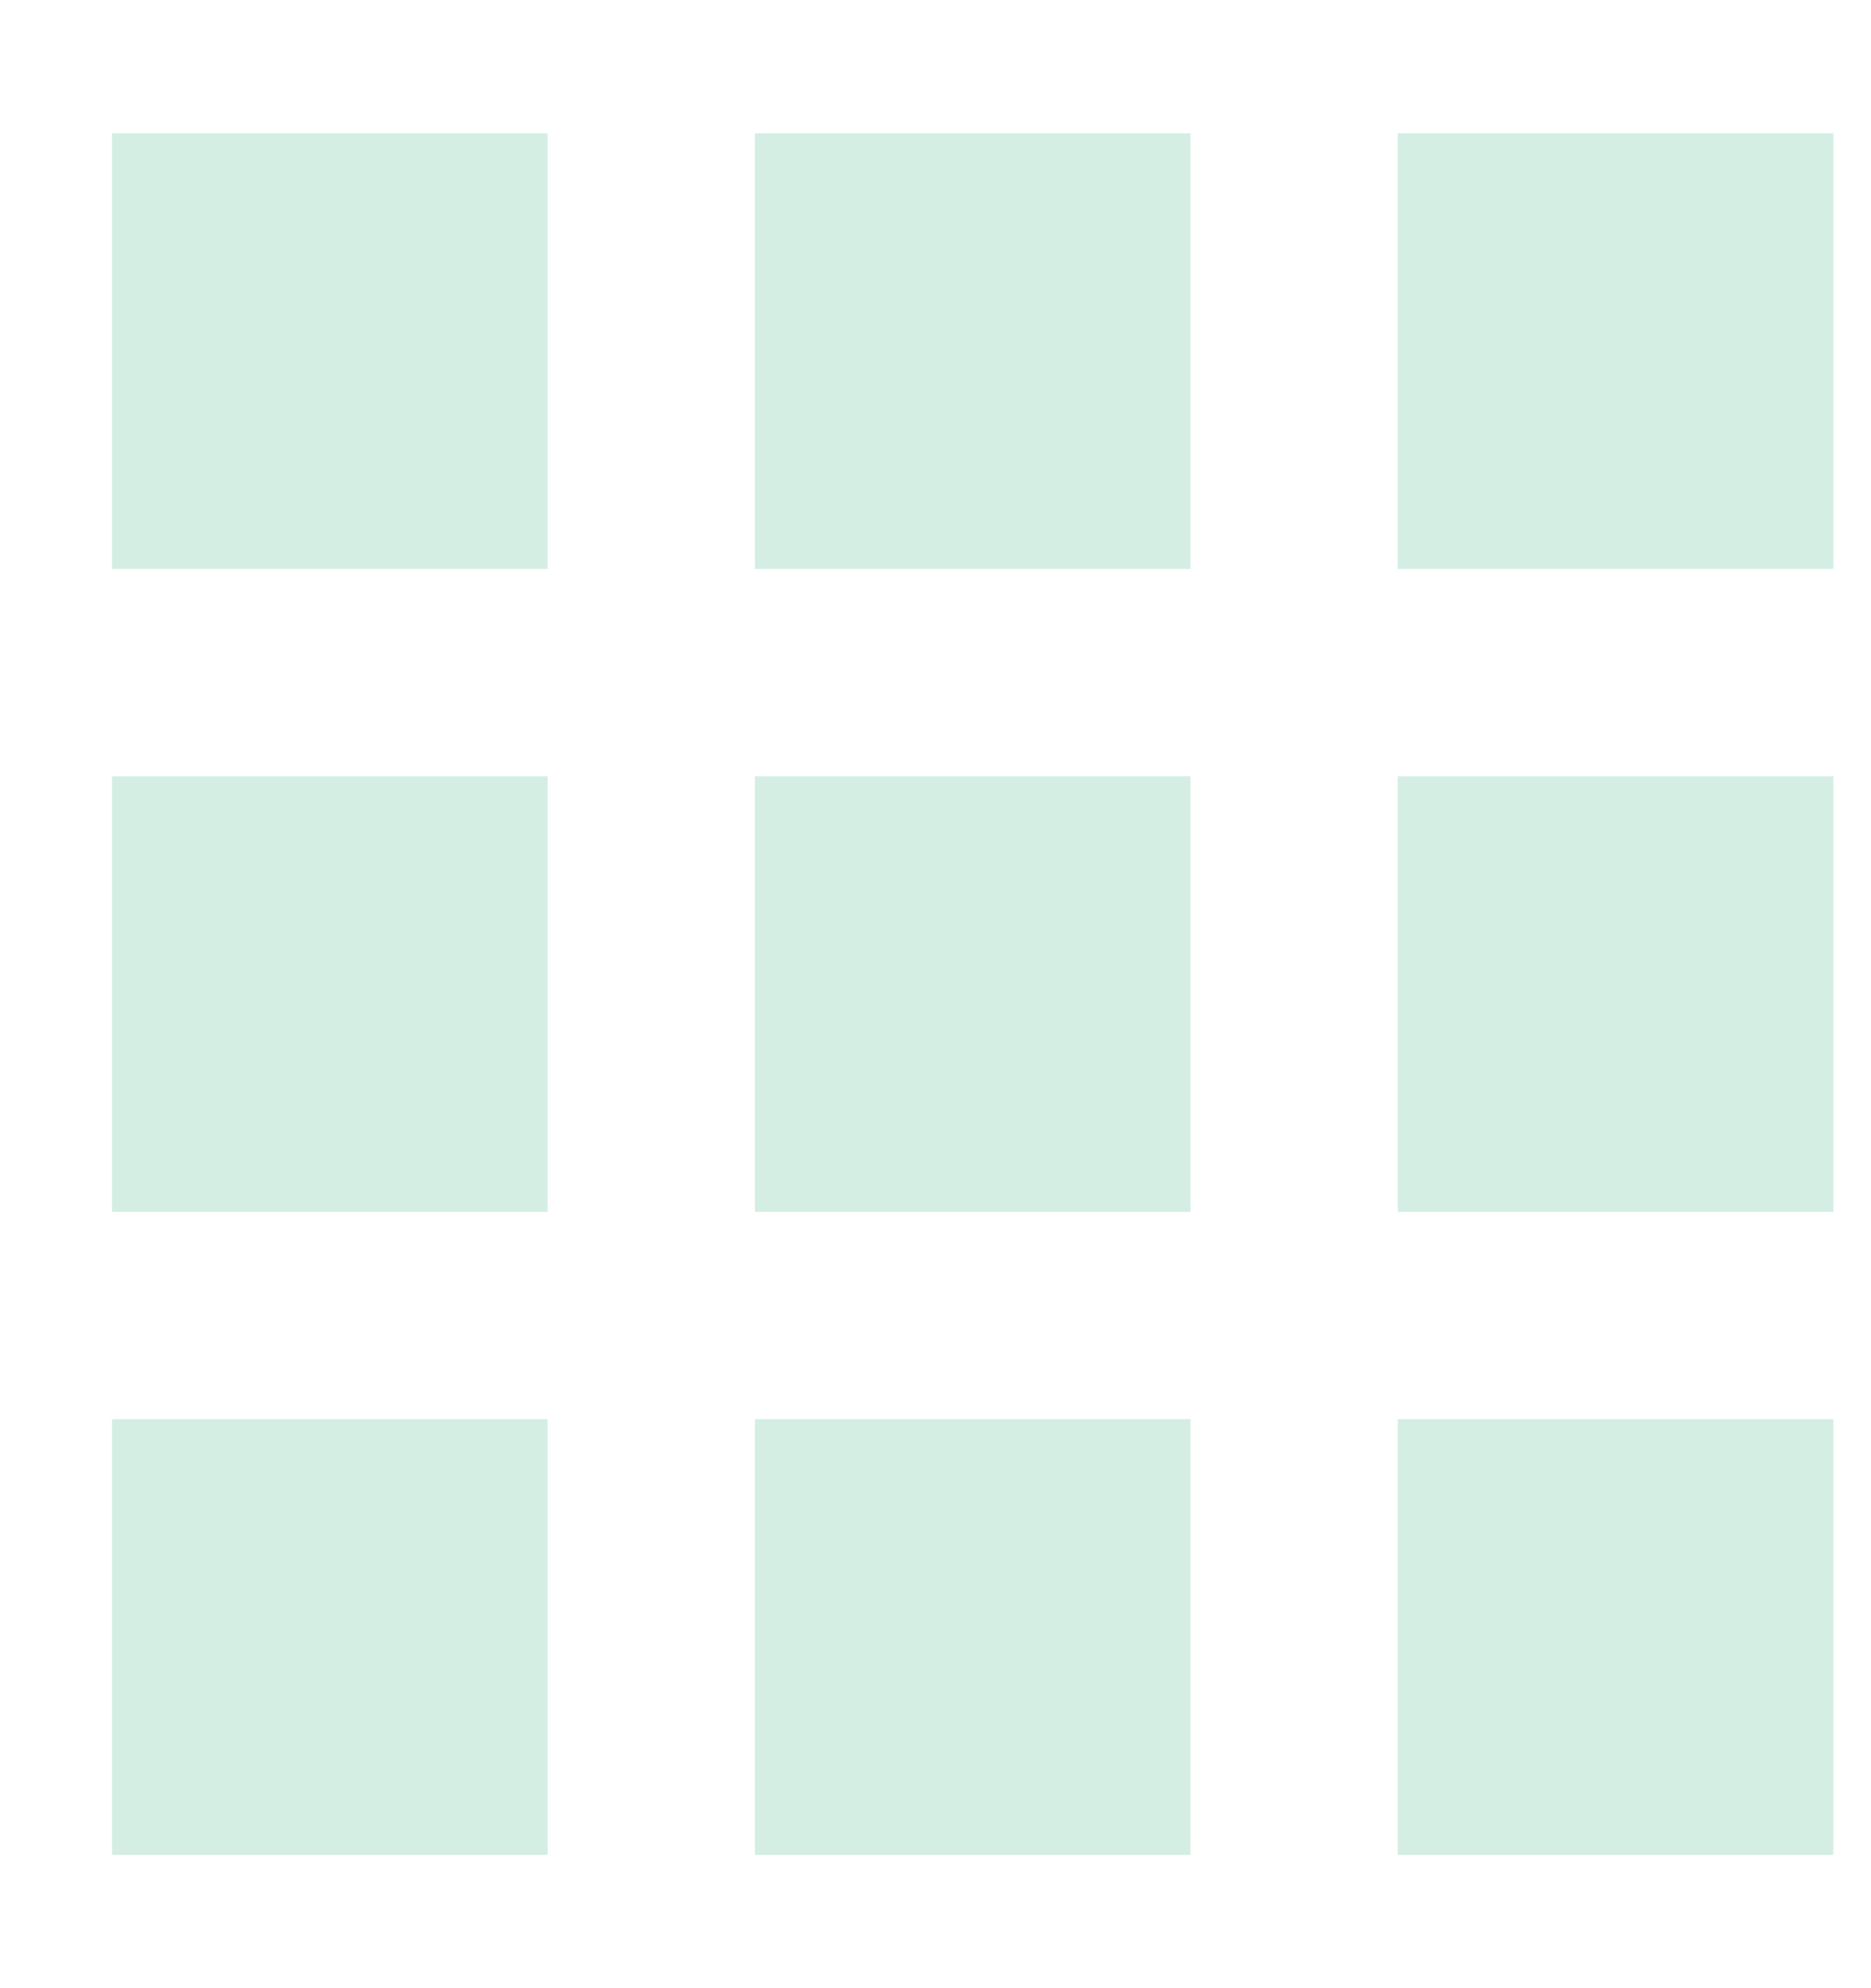 <svg width="16" height="17" viewBox="0 0 16 17" fill="none" xmlns="http://www.w3.org/2000/svg">
<g clip-path="url(#clip0_23_35)">
<path d="M9.541 1.78H7.096V4.225H9.541V1.78Z" fill="#D4EEE3" stroke="#D4EEE3" stroke-width="1.28" stroke-miterlimit="10"/>
<path d="M4.043 1.78H1.598V4.225H4.043V1.78Z" fill="#D4EEE3" stroke="#D4EEE3" stroke-width="1.28" stroke-miterlimit="10"/>
<path d="M15.038 1.78H12.593V4.225H15.038V1.78Z" fill="#D4EEE3" stroke="#D4EEE3" stroke-width="1.28" stroke-miterlimit="10"/>
<path d="M9.541 7.278H7.096V9.722H9.541V7.278Z" fill="#D4EEE3" stroke="#D4EEE3" stroke-width="1.28" stroke-miterlimit="10"/>
<path d="M4.043 7.278H1.598V9.722H4.043V7.278Z" fill="#D4EEE3" stroke="#D4EEE3" stroke-width="1.28" stroke-miterlimit="10"/>
<path d="M15.038 7.278H12.593V9.722H15.038V7.278Z" fill="#D4EEE3" stroke="#D4EEE3" stroke-width="1.28" stroke-miterlimit="10"/>
<path d="M9.541 12.775H7.096V15.22H9.541V12.775Z" fill="#D4EEE3" stroke="#D4EEE3" stroke-width="1.28" stroke-miterlimit="10"/>
<path d="M4.043 12.775H1.598V15.22H4.043V12.775Z" fill="#D4EEE3" stroke="#D4EEE3" stroke-width="1.28" stroke-miterlimit="10"/>
<path d="M15.038 12.775H12.593V15.22H15.038V12.775Z" fill="#D4EEE3" stroke="#D4EEE3" stroke-width="1.28" stroke-miterlimit="10"/>
</g>
<defs>
<clipPath id="clip0_23_35">
<rect width="15.36" height="15.36" fill="white" transform="translate(0.638 0.82)"/>
</clipPath>
</defs>
</svg>
